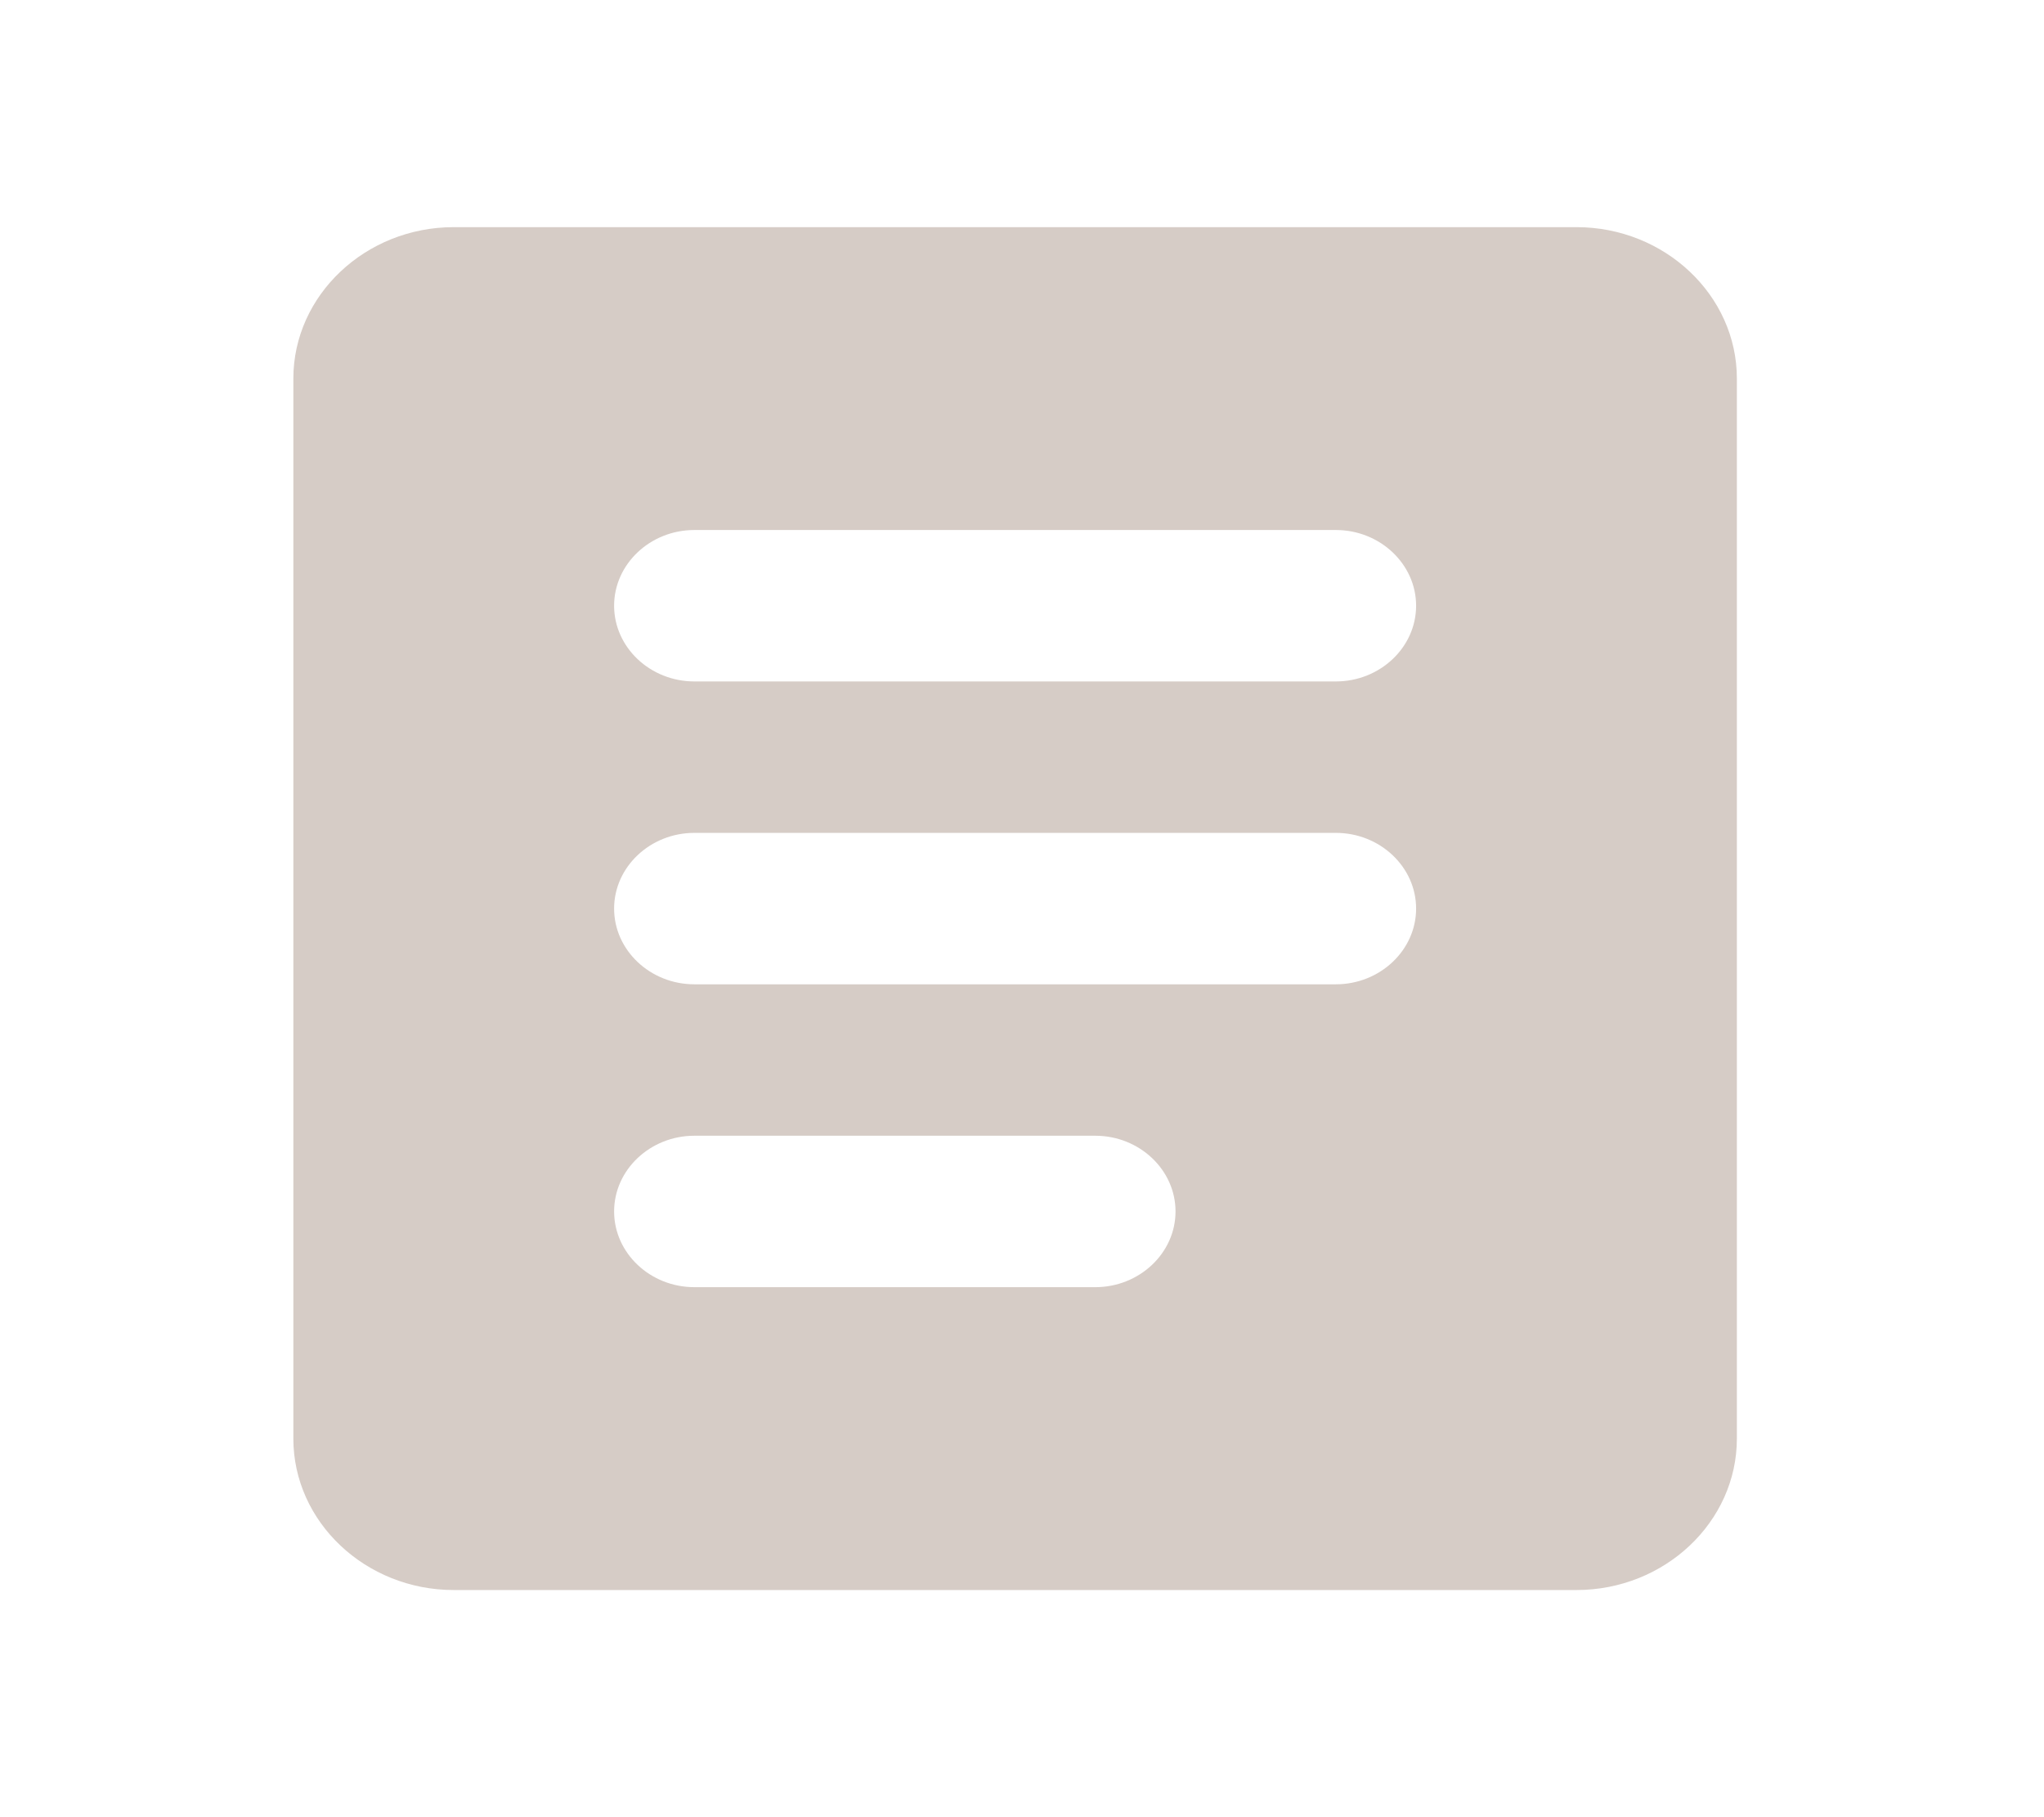 <svg width="27" height="24" viewBox="0 0 27 24" fill="none" xmlns="http://www.w3.org/2000/svg">
<path d="M20.824 3H5.994C4.828 3 3.875 3.9 3.875 5V19C3.875 20.1 4.828 21 5.994 21H20.824C21.99 21 22.943 20.1 22.943 19V5C22.943 3.9 21.99 3 20.824 3ZM14.468 17H9.172C8.589 17 8.112 16.55 8.112 16C8.112 15.45 8.589 15 9.172 15H14.468C15.051 15 15.528 15.45 15.528 16C15.528 16.55 15.051 17 14.468 17ZM17.646 13H9.172C8.589 13 8.112 12.55 8.112 12C8.112 11.45 8.589 11 9.172 11H17.646C18.229 11 18.706 11.45 18.706 12C18.706 12.55 18.229 13 17.646 13ZM17.646 9H9.172C8.589 9 8.112 8.55 8.112 8C8.112 7.45 8.589 7 9.172 7H17.646C18.229 7 18.706 7.45 18.706 8C18.706 8.55 18.229 9 17.646 9Z" fill="#D6CCC6"/>
</svg>
